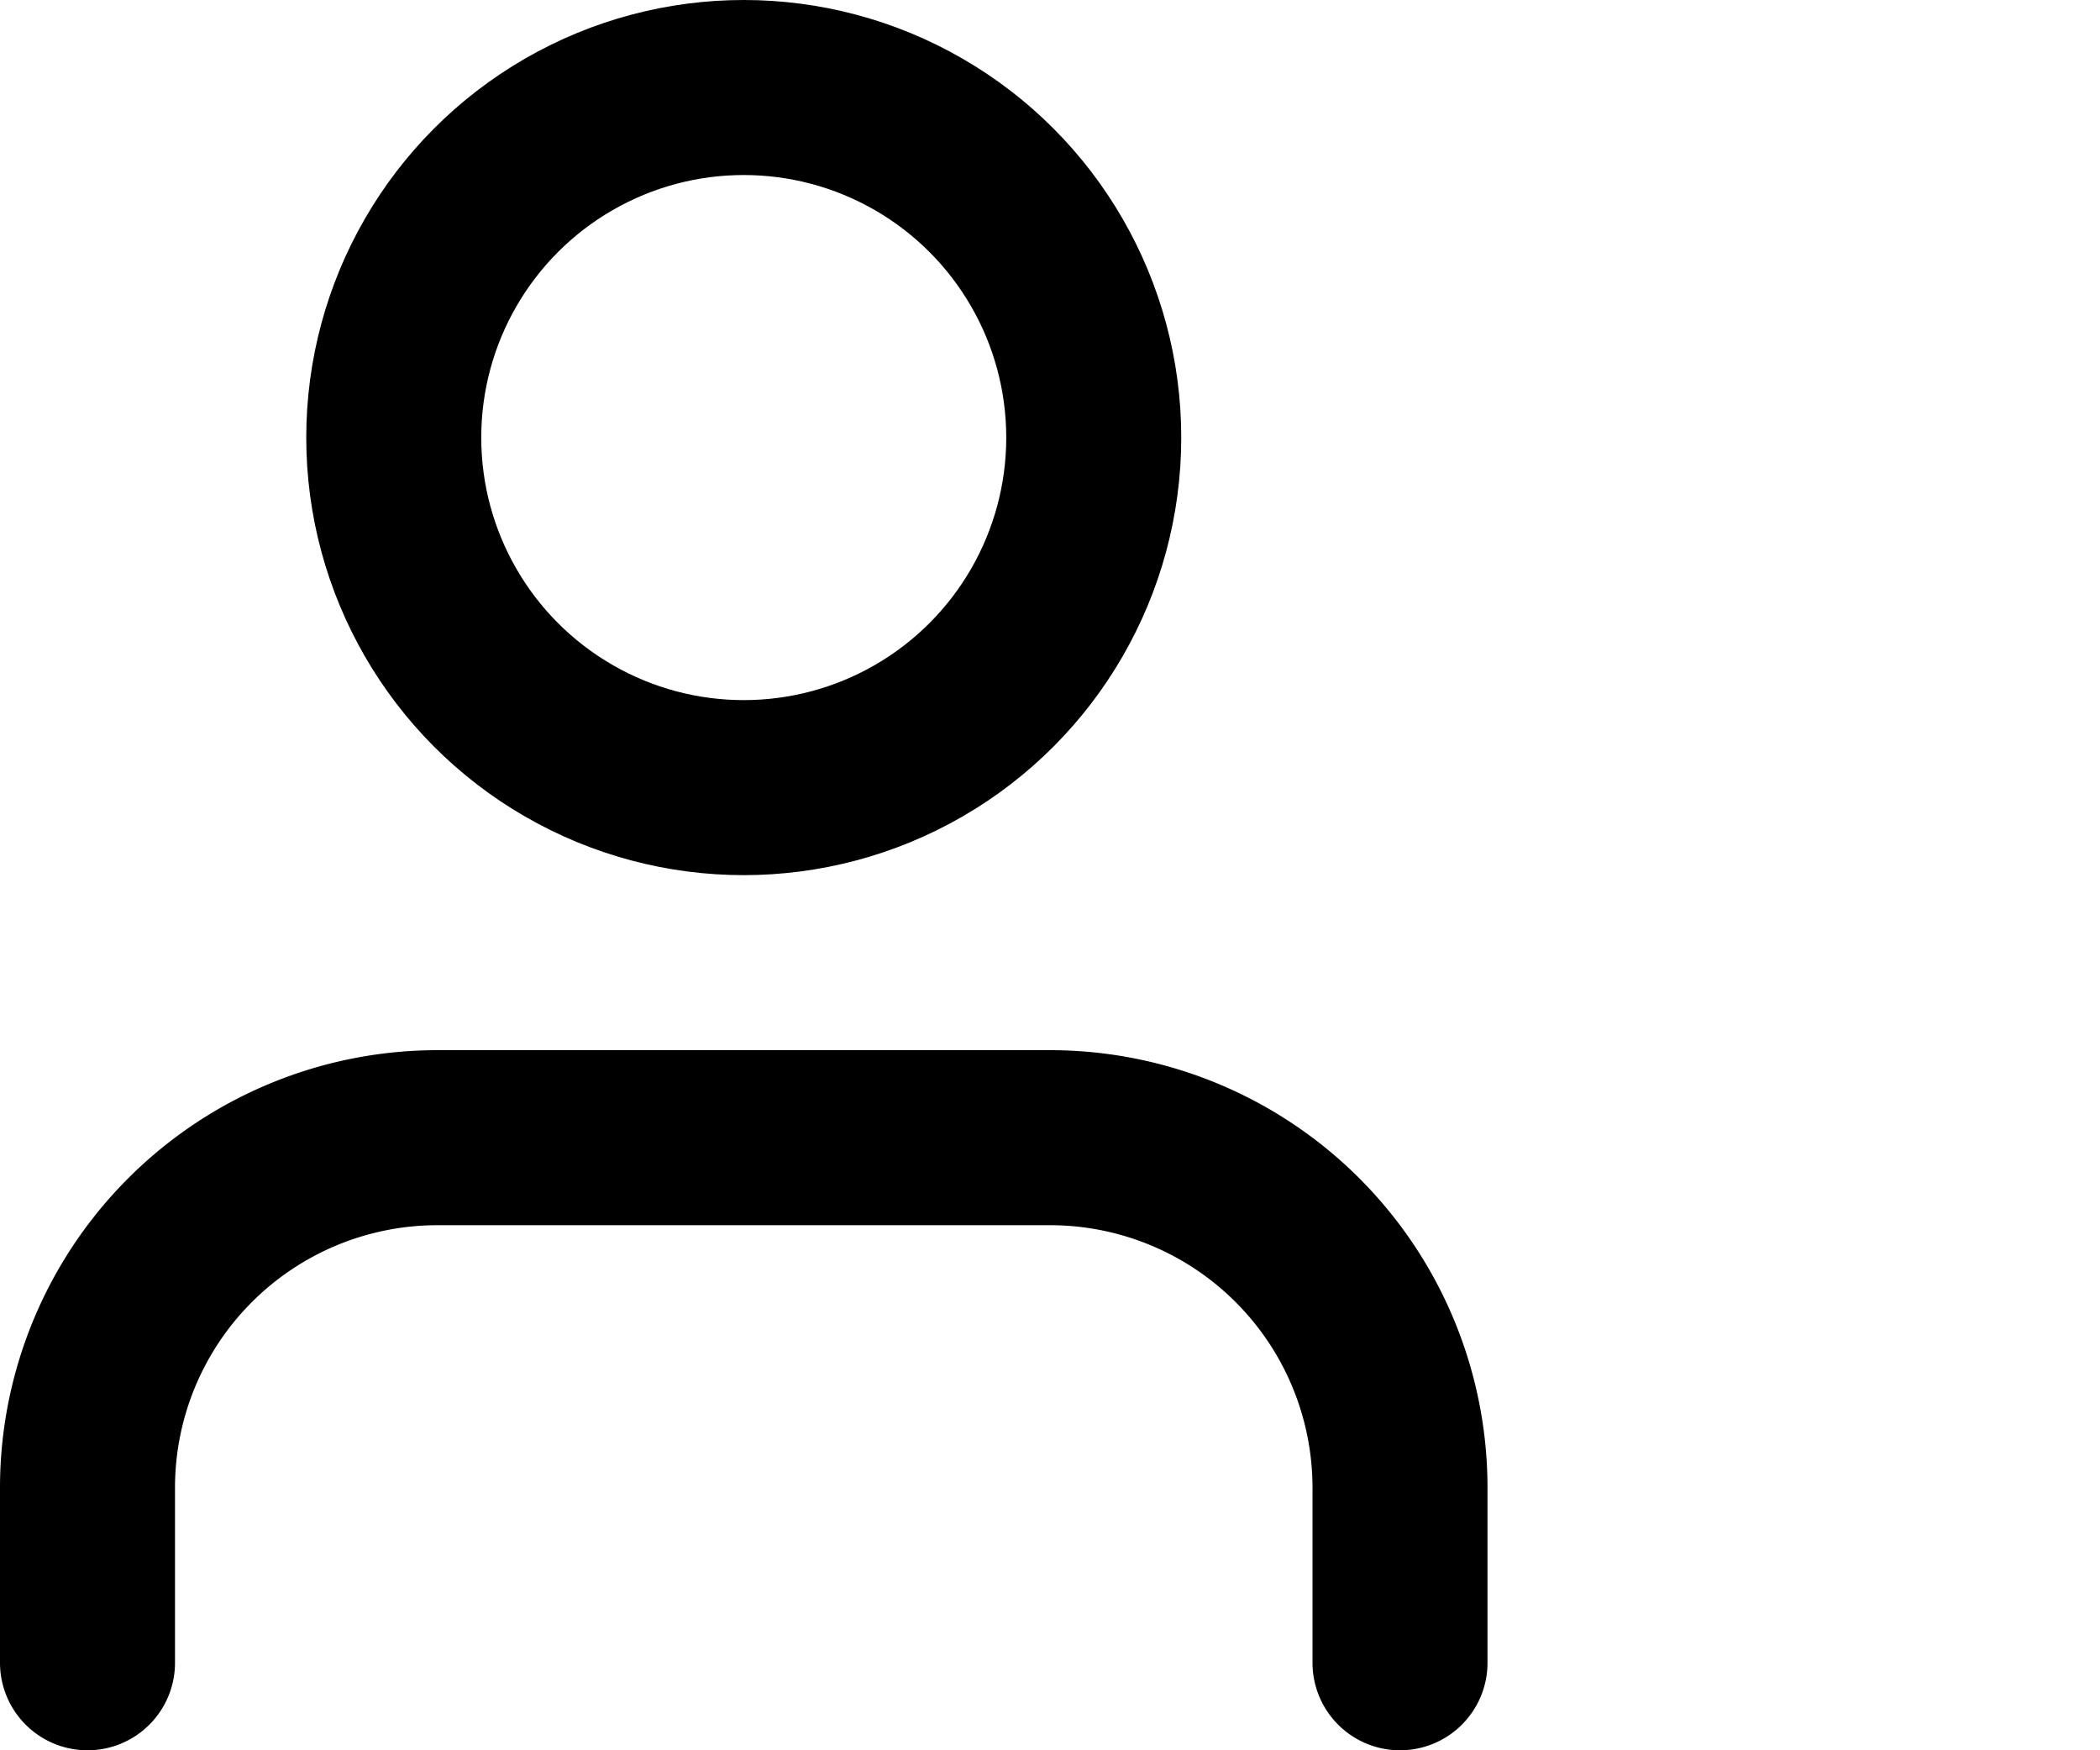 <svg xmlns="http://www.w3.org/2000/svg" width="24" height="20" viewBox="0 0 24 20">
    <defs>
        <linearGradient id="a" x1="-1.816%" x2="86.912%" y1="69.515%" y2="46.042%">
            <stop offset="0%" stop-color="#FF006D"/>
            <stop offset="100%" stop-color="#F65E25"/>
        </linearGradient>
    </defs>
    <g fill="none" fill-rule="evenodd" stroke-linecap="round" stroke-linejoin="round" stroke-width="2" transform="translate(1 1)">
        <path stroke="#000" d="M15 18v-2a4 4 0 0 0-4-4H4a4 4 0 0 0-4 4v2"/>
        <circle cx="7.5" cy="4" r="4" stroke="#000"/>
        <path stroke="url(#a)" d="M22 8h-6"/>
    </g>
</svg>
